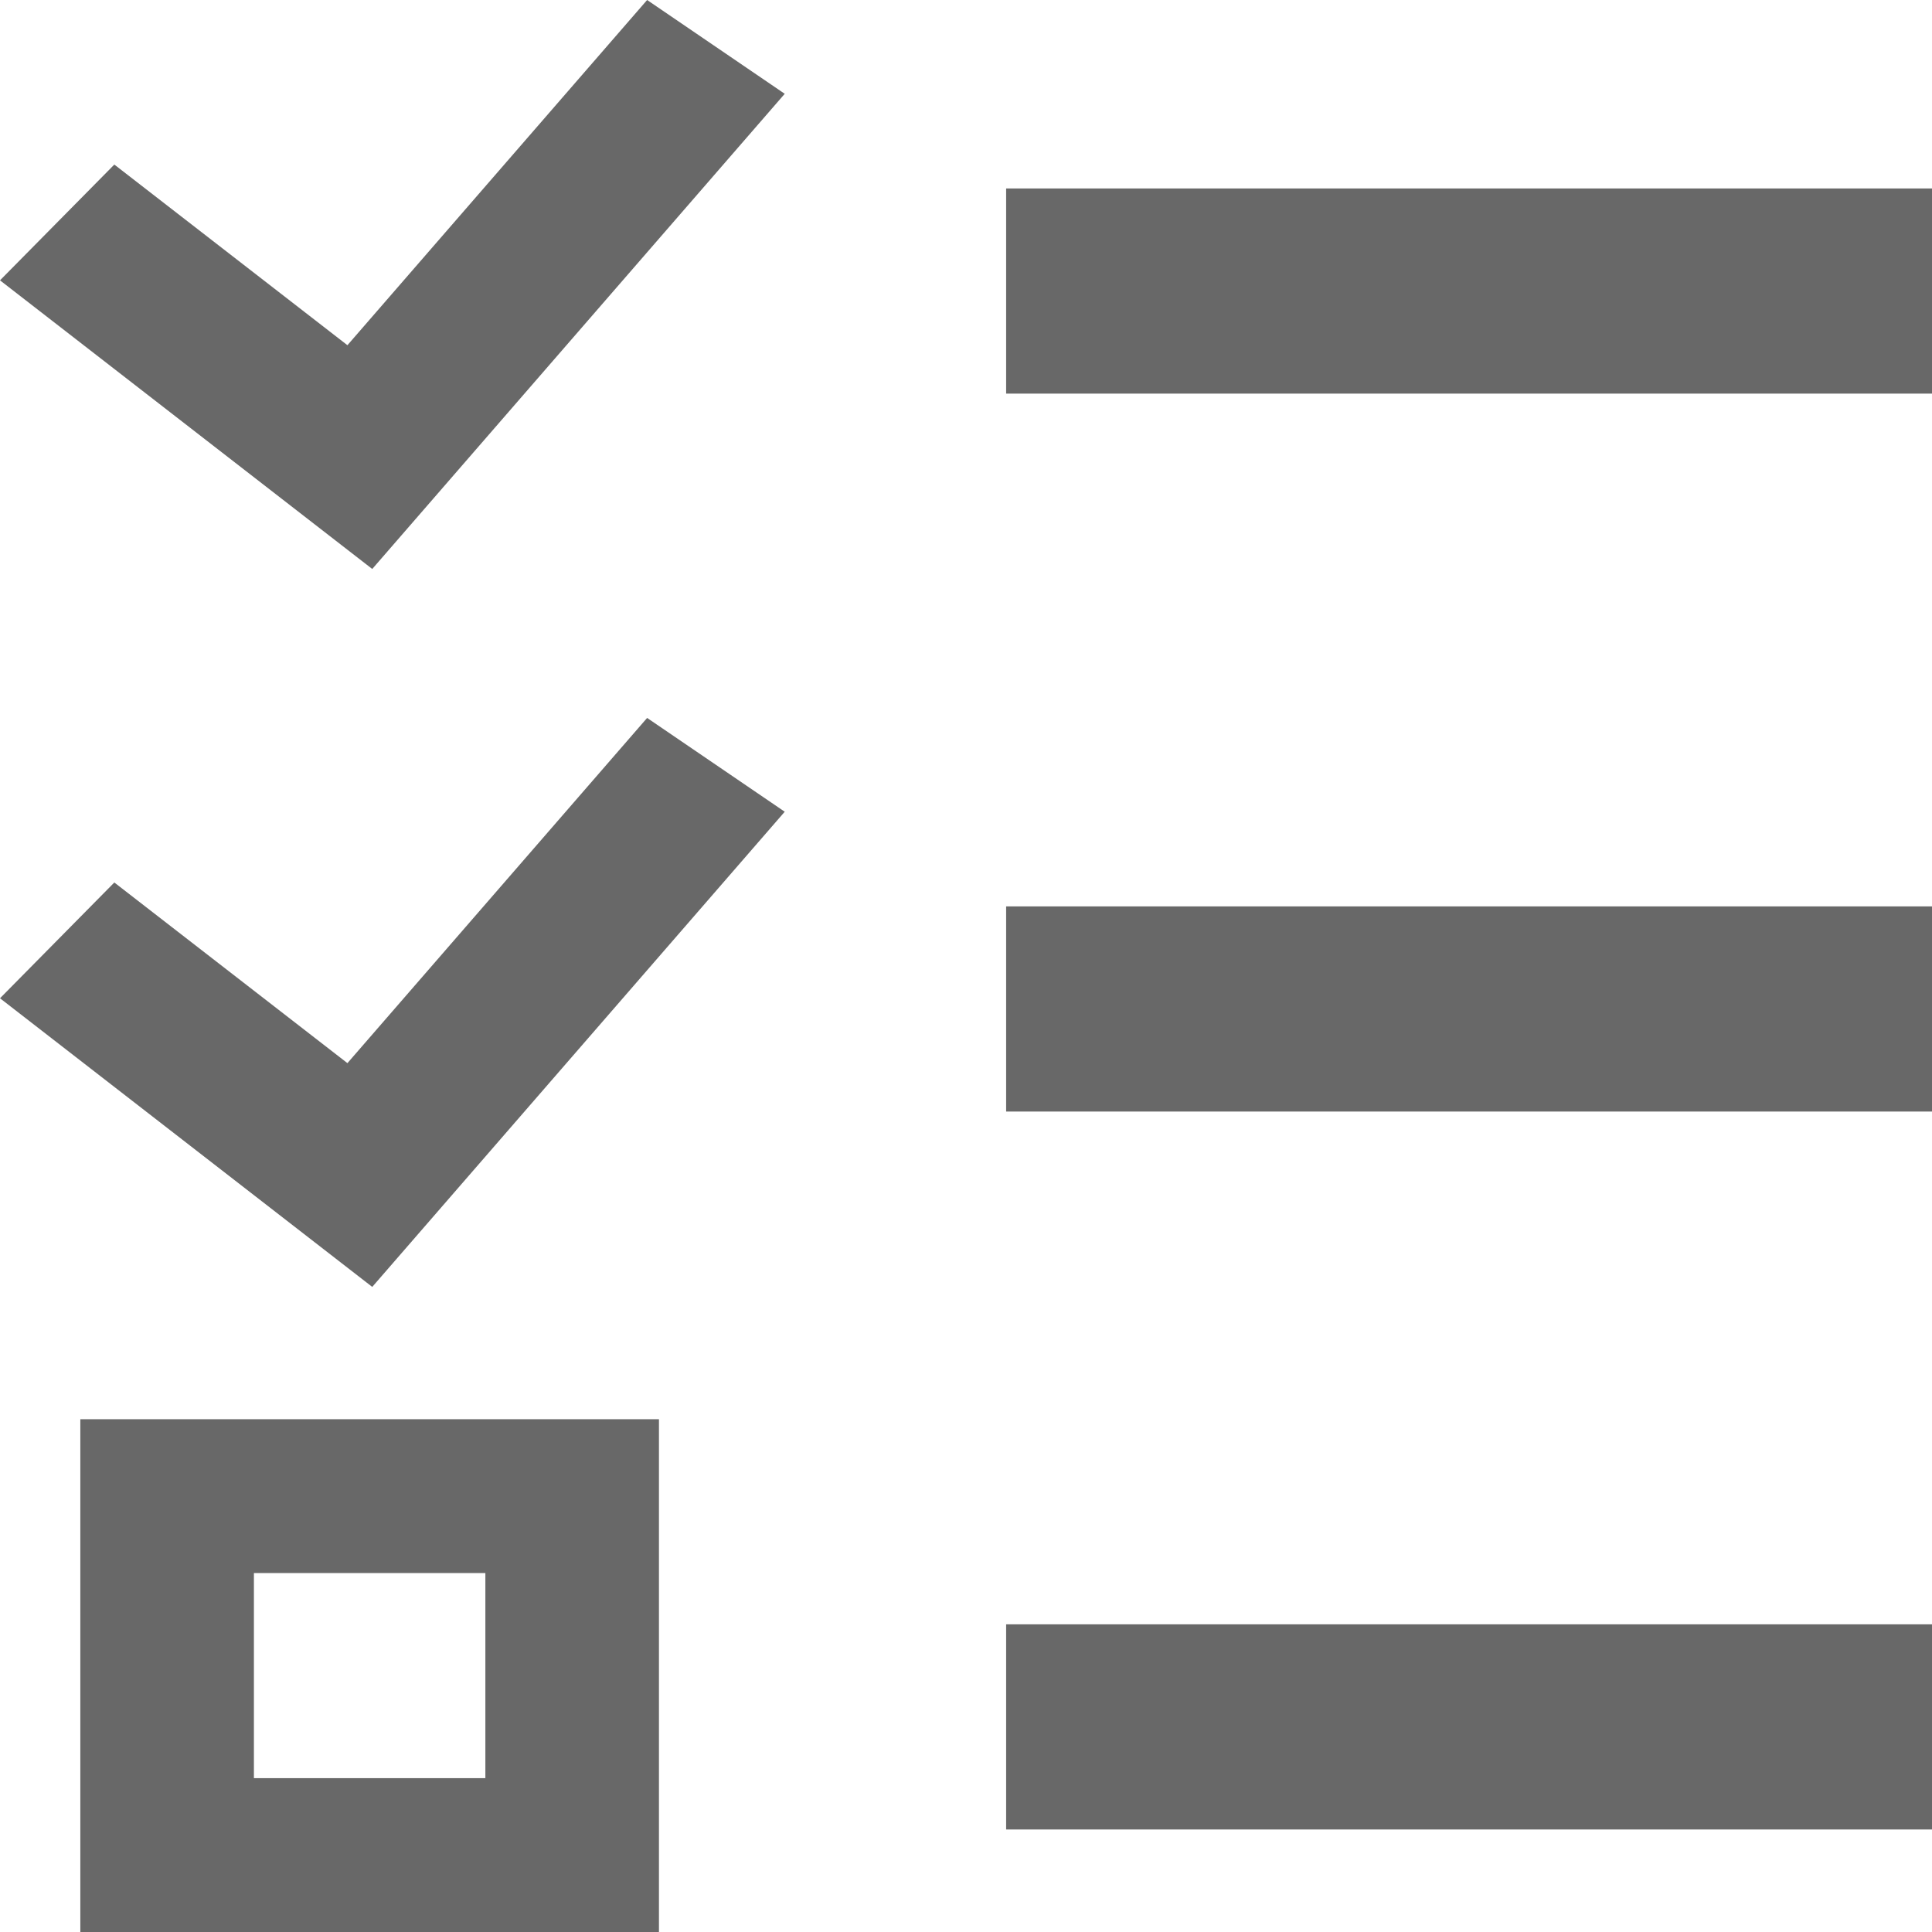 <svg width="40" height="40" viewBox="0 0 40 40" fill="none" xmlns="http://www.w3.org/2000/svg">
<path fill-rule="evenodd" clip-rule="evenodd" d="M20.831 3.902H40V8.149H20.831V3.902ZM20.831 18.766H40V23.013H20.831V18.766ZM1.663 29.383H13.643V40H1.663V29.383ZM5.257 32.568V36.815H10.049V32.568H5.257ZM20.831 33.63H40V37.877H20.831V33.63ZM13.398 0L16.247 1.942L7.707 11.78L0 5.804L2.367 3.407L7.193 7.147L13.398 0ZM13.398 14.864L16.247 16.806L7.707 26.644L0 20.668L2.367 18.271L7.193 22.011L13.398 14.864Z" fill="#686868"/>
</svg>
